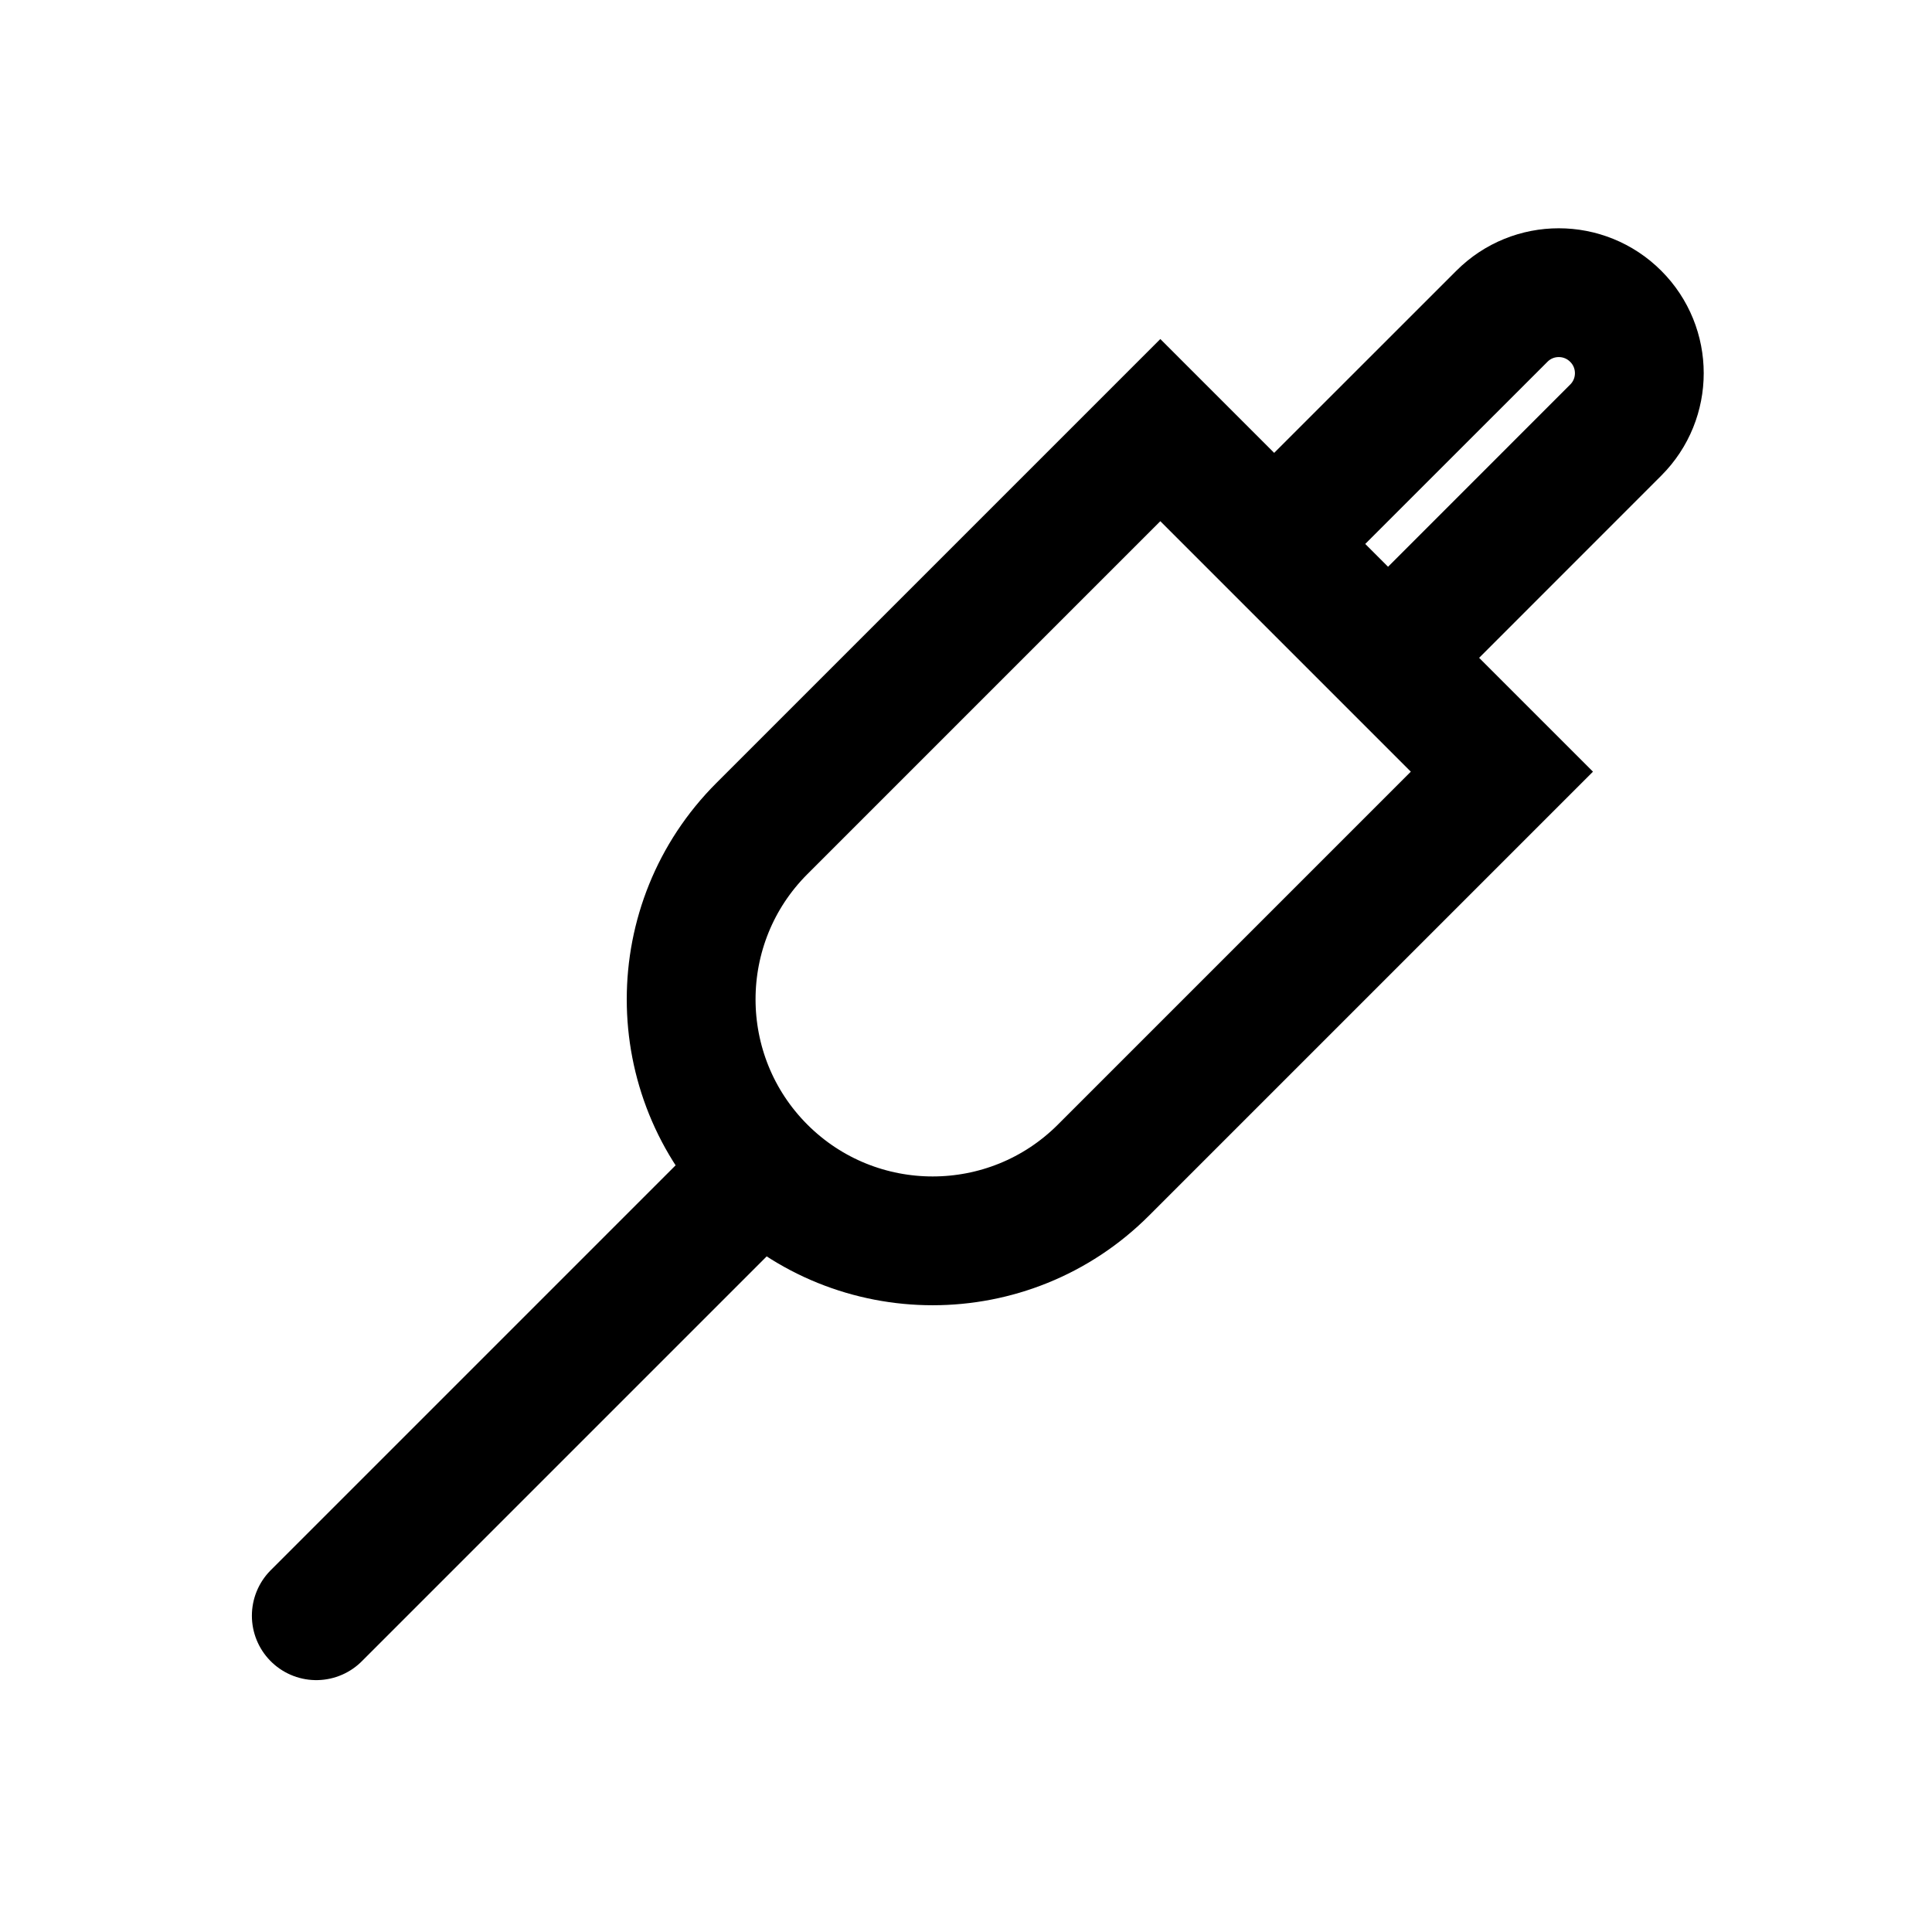 <svg width="24" height="24" viewBox="0 0 24 24" fill="none" xmlns="http://www.w3.org/2000/svg">
<path d="M15.828 6.757L14.414 5.343L9.464 10.293C8.293 11.464 8.293 13.364 9.464 14.536M15.828 6.757L18.657 3.929C19.047 3.538 19.68 3.538 20.071 3.929C20.462 4.319 20.462 4.953 20.071 5.343L17.243 8.172M15.828 6.757L17.243 8.172M17.243 8.172L18.657 9.586L13.707 14.536C12.536 15.707 10.636 15.707 9.464 14.536M9.464 14.536L3.929 20.071" stroke="black" stroke-width="1.6" stroke-linecap="round"/>
</svg>
